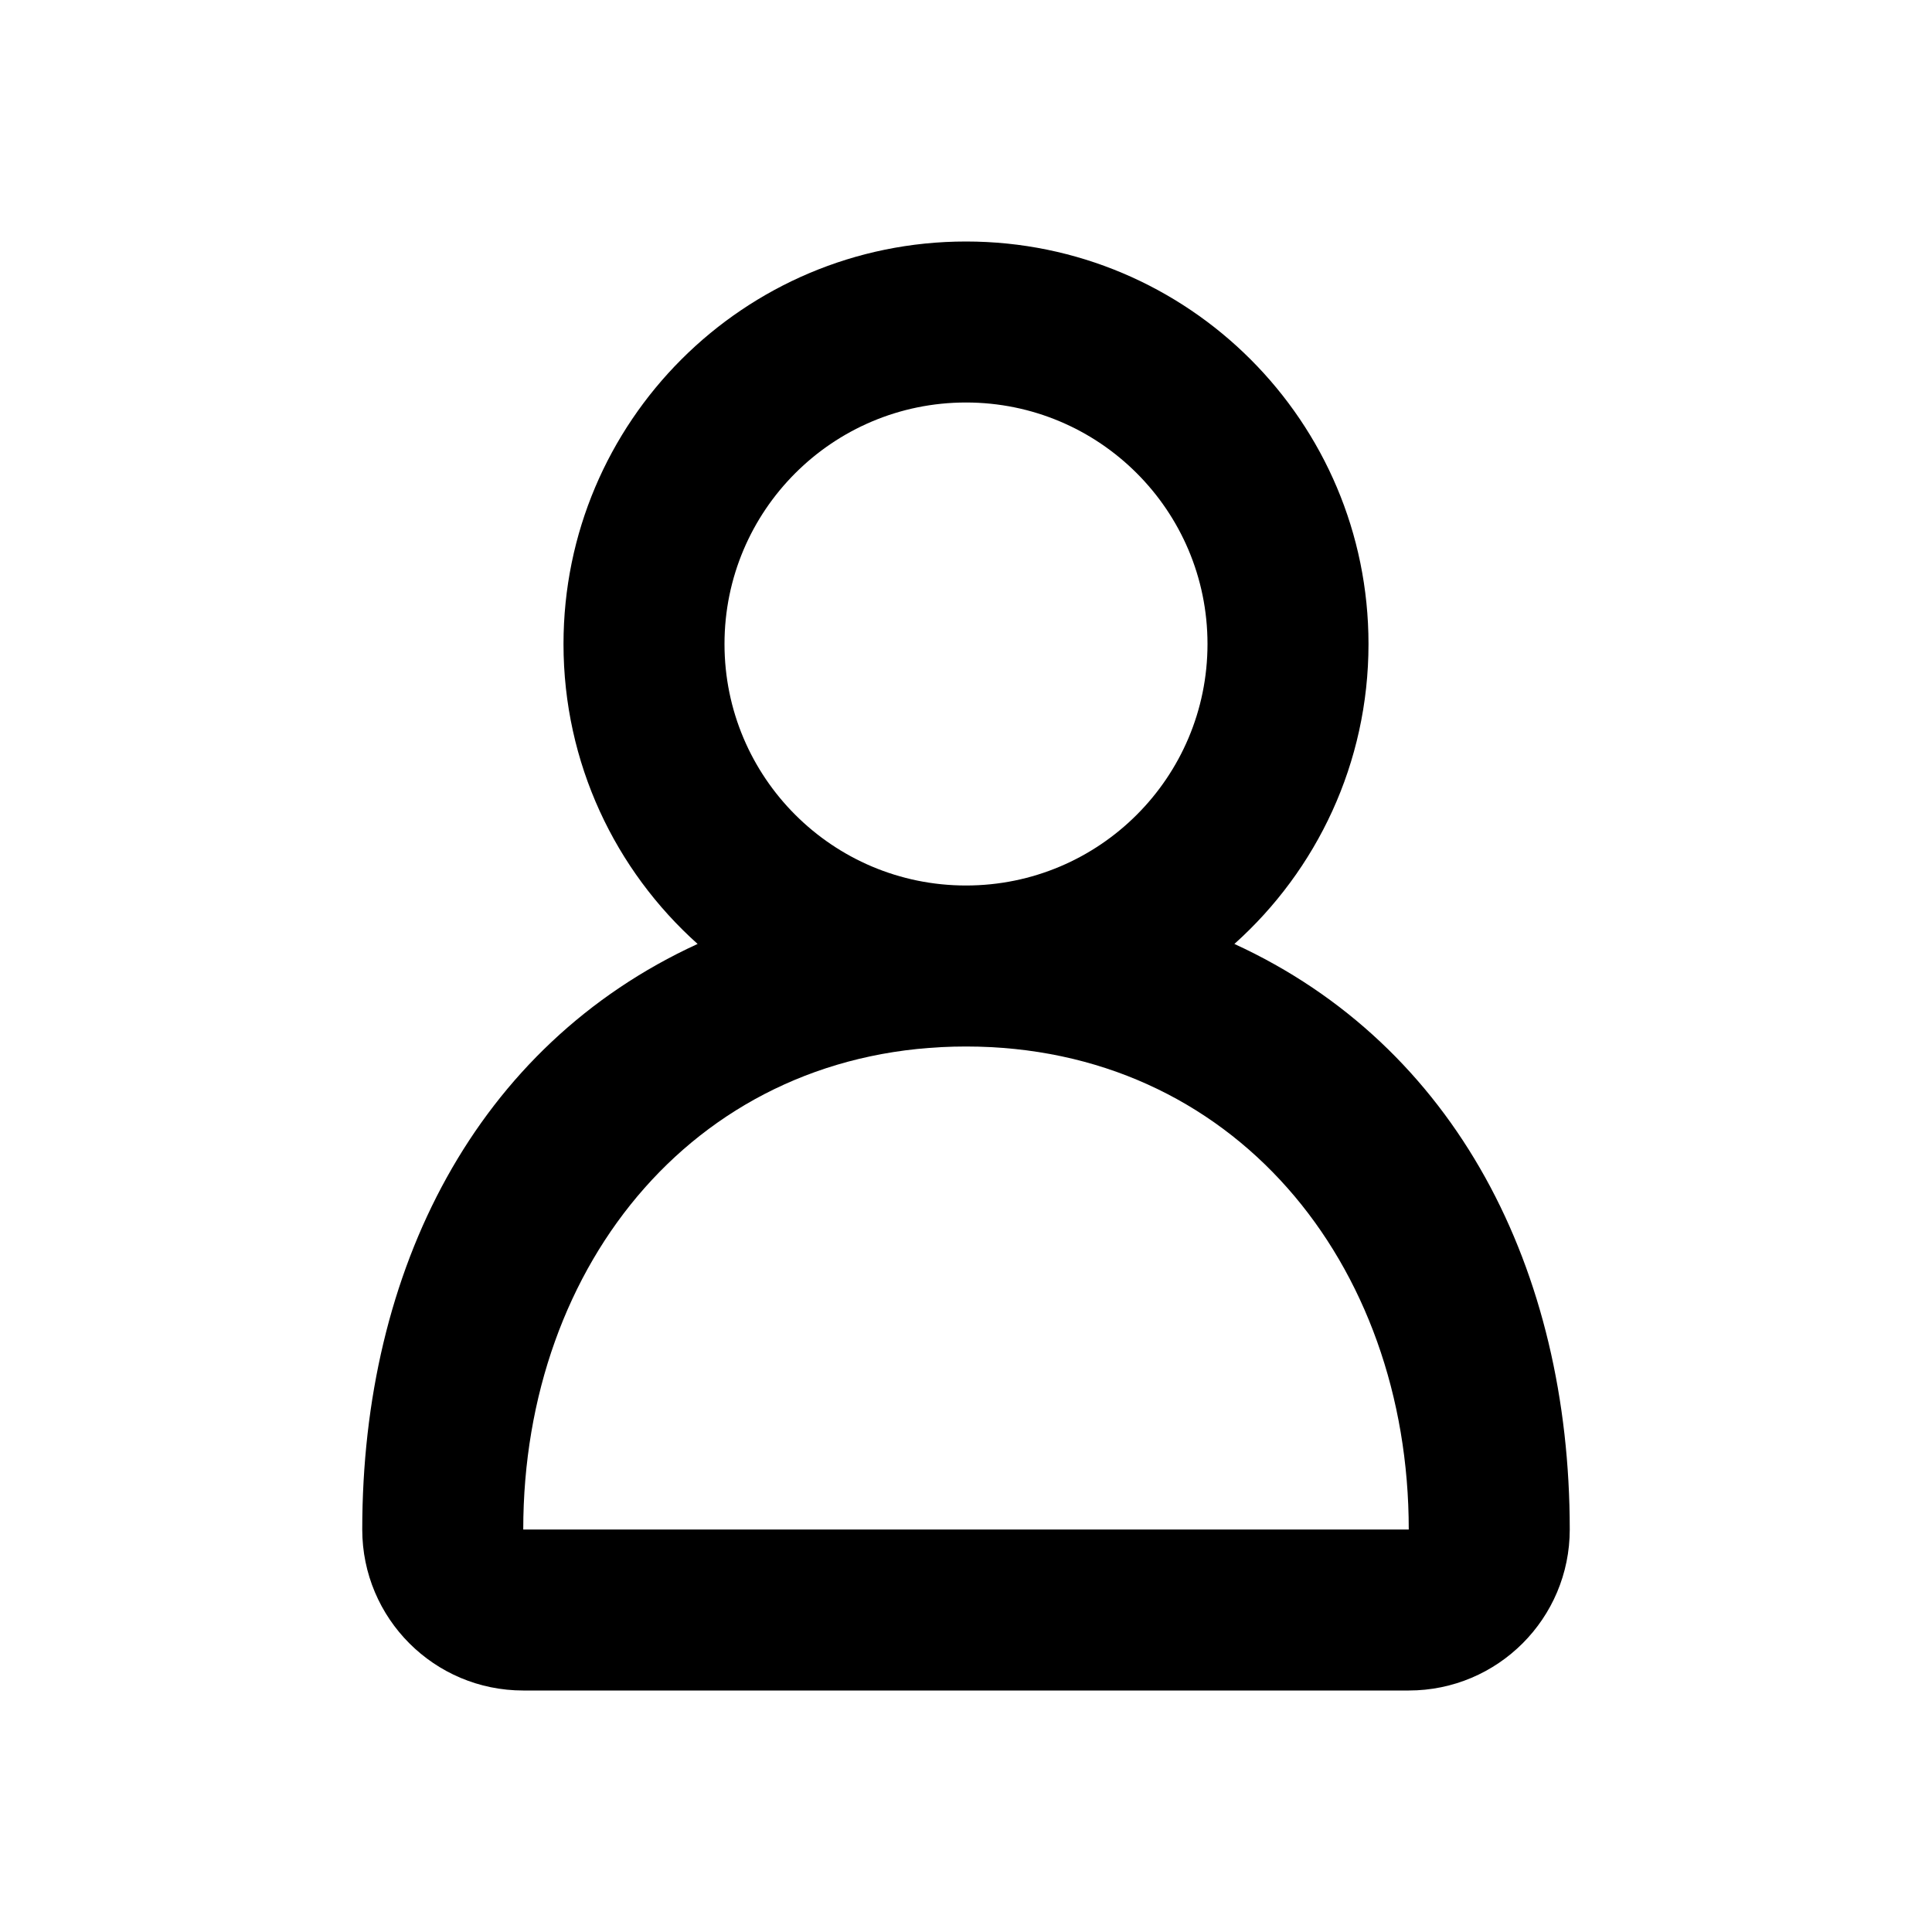 <svg width="24" height="24" viewBox="0 0 24 24" fill="none" xmlns="http://www.w3.org/2000/svg"><path fill-rule="evenodd" clip-rule="evenodd" d="M15.334 11.726C16.357 10.81 17 9.48 17 8C17 5.239 14.761 3 12 3C9.239 3 7 5.239 7 8C7 9.48 7.643 10.81 8.666 11.726C5.912 12.99 4.5 15.772 4.5 19C4.5 20.105 5.395 21 6.5 21H17.5C18.605 21 19.5 20.105 19.5 19C19.5 15.772 18.088 12.99 15.334 11.726ZM12 11C13.657 11 15 9.657 15 8C15 6.343 13.657 5 12 5C10.343 5 9 6.343 9 8C9 9.657 10.343 11 12 11ZM12 13C8.686 13 6.5 15.686 6.5 19H17.5C17.5 15.686 15.314 13 12 13Z" fill="currentColor"></path></svg>